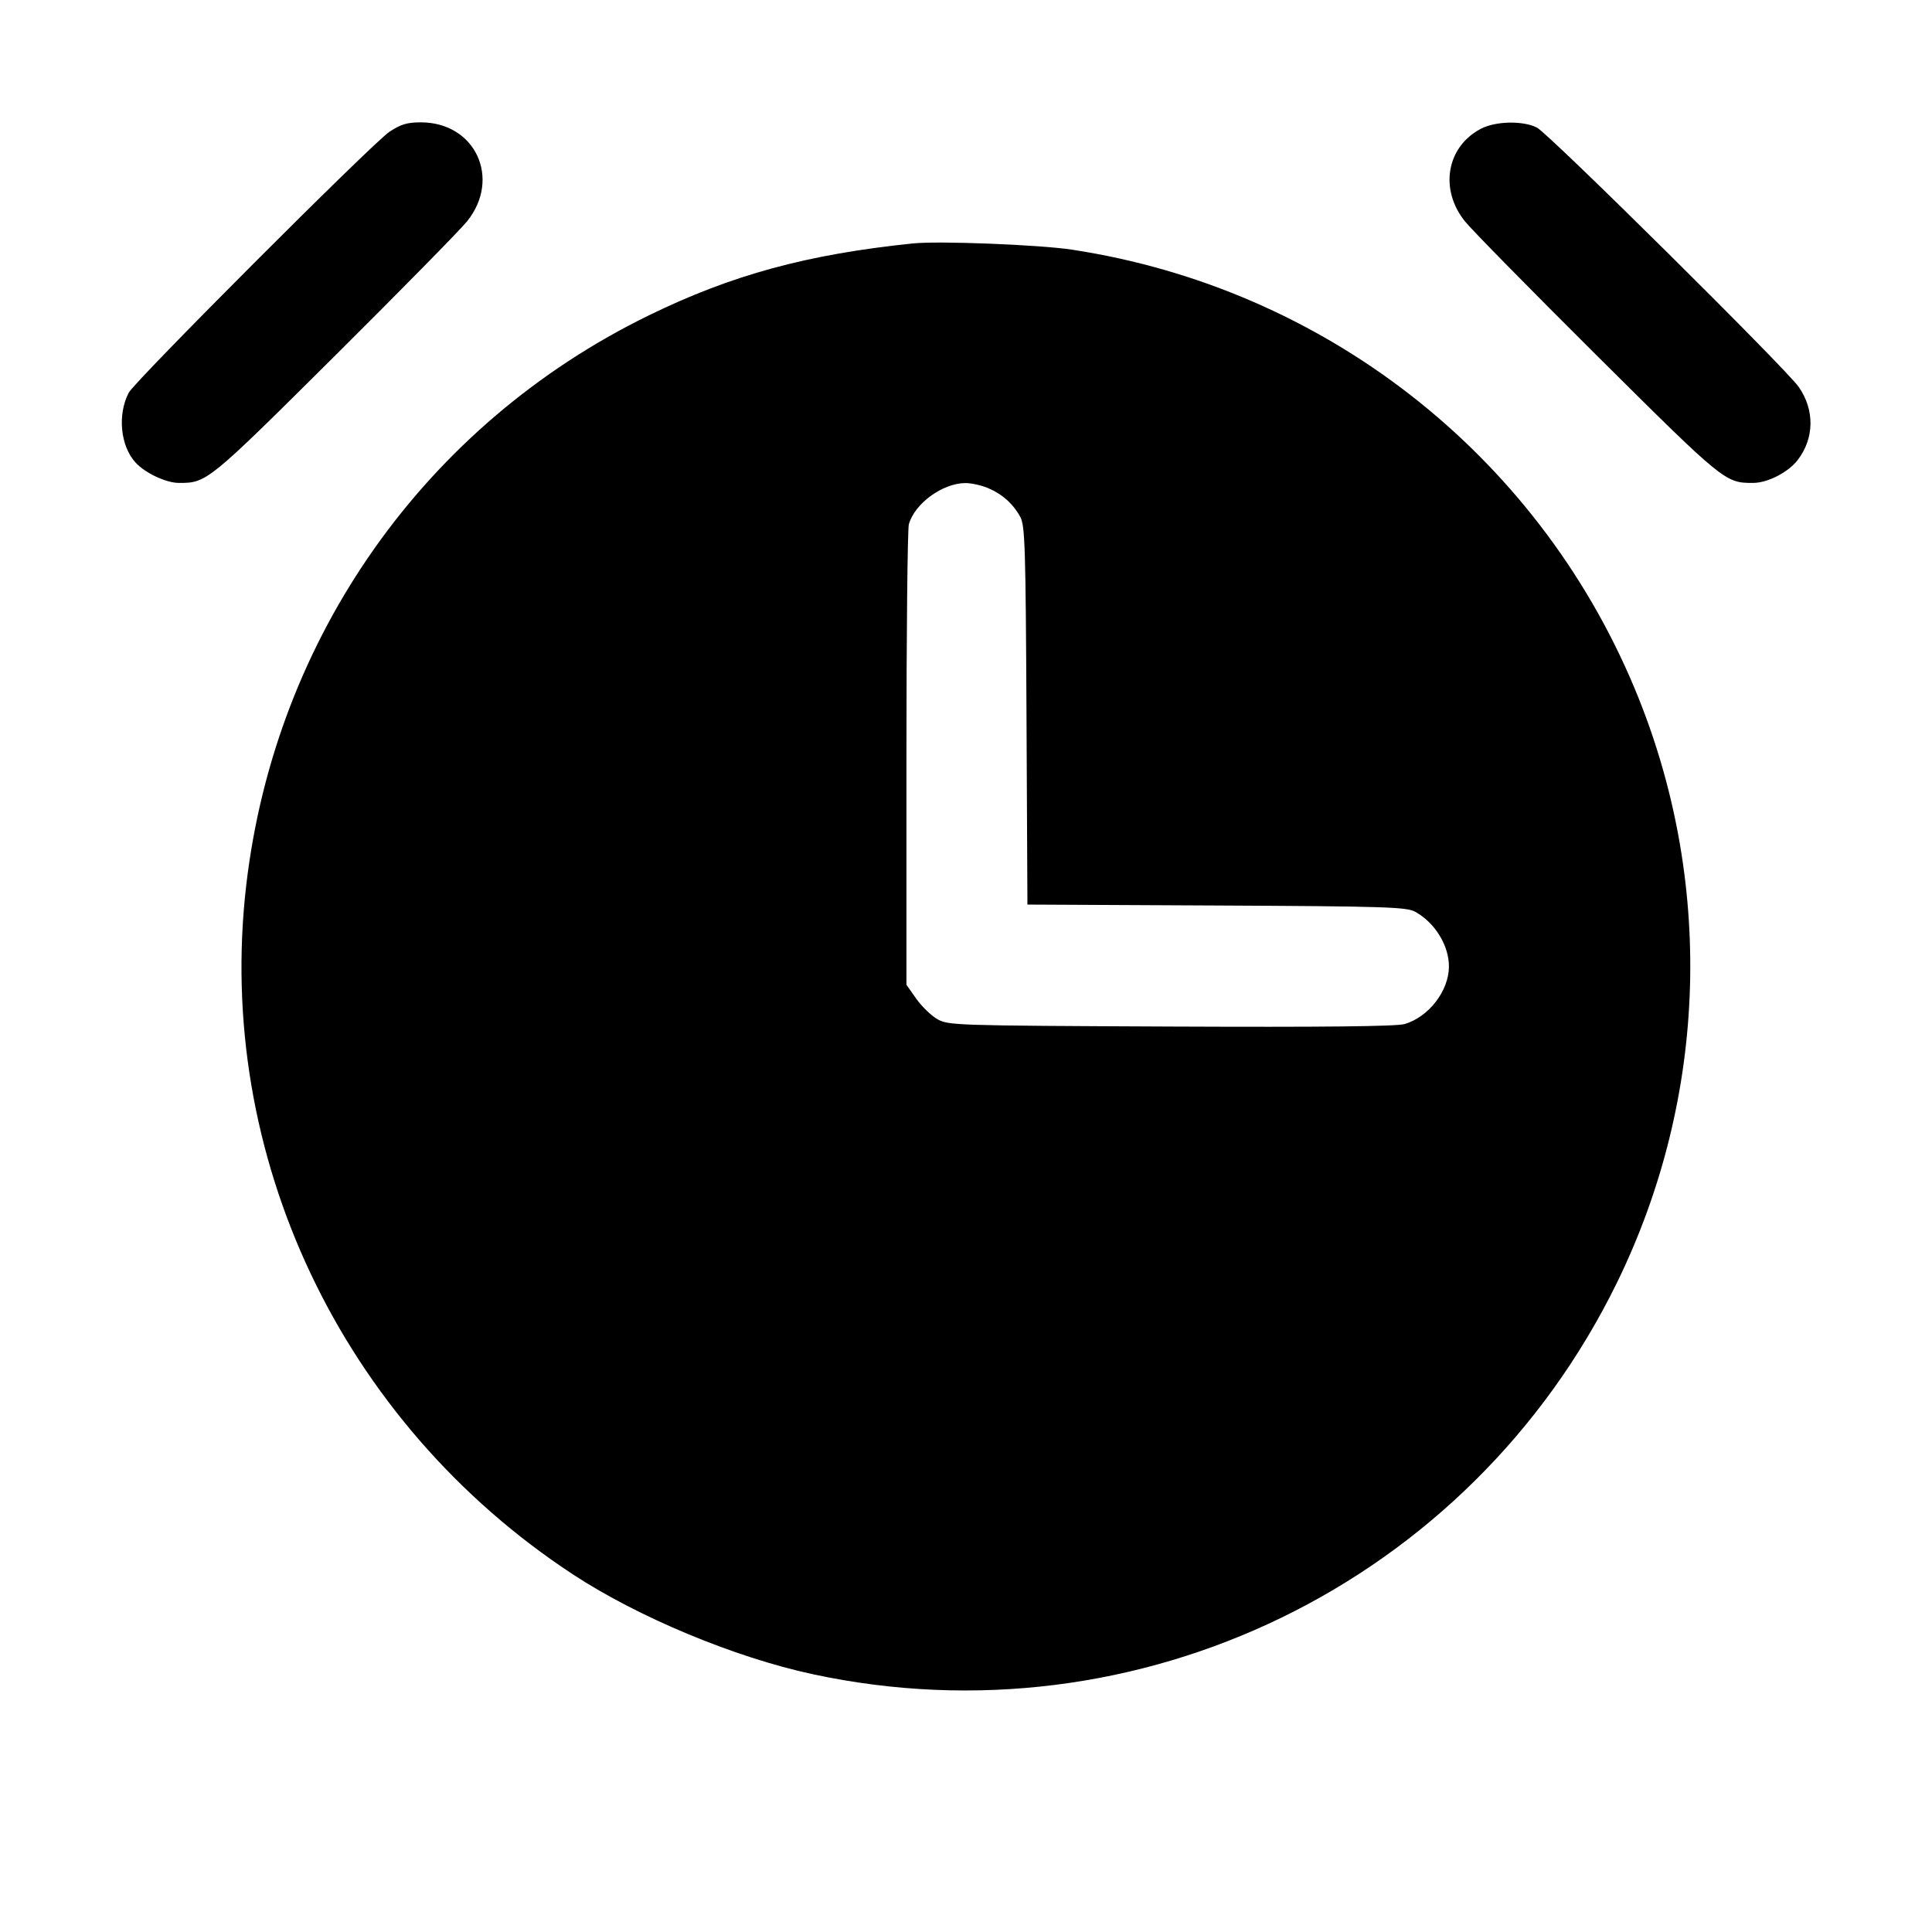 <svg fill="currentColor" viewBox="0 0 256 256" xmlns="http://www.w3.org/2000/svg"><path d="M51.593 17.470 C 49.369 18.952,17.851 50.500,17.053 52.043 C 15.543 54.962,15.954 59.112,17.969 61.300 C 19.242 62.683,21.996 63.979,23.680 63.988 C 27.389 64.009,27.546 63.881,44.316 47.209 C 53.084 38.492,60.993 30.445,61.891 29.327 C 66.449 23.649,62.978 16.213,55.770 16.213 C 53.946 16.213,53.096 16.469,51.593 17.470 M196.198 17.076 C 191.668 19.470,190.709 25.091,194.109 29.327 C 195.007 30.445,202.916 38.492,211.684 47.209 C 228.454 63.881,228.611 64.009,232.320 63.988 C 234.243 63.978,236.975 62.566,238.212 60.945 C 240.414 58.058,240.465 54.332,238.347 51.279 C 236.675 48.869,205.199 17.686,203.648 16.903 C 201.782 15.961,198.150 16.045,196.198 17.076 M120.960 32.257 C 106.943 33.704,96.967 36.422,85.973 41.789 C 56.392 56.230,36.475 84.406,32.633 117.248 C 28.441 153.087,45.213 188.474,75.947 208.636 C 84.578 214.298,97.344 219.612,107.650 221.832 C 150.844 231.138,194.724 209.808,214.223 170.027 C 226.354 145.277,227.201 116.510,216.547 91.099 C 203.551 60.102,175.416 38.185,142.080 33.088 C 137.736 32.424,124.420 31.900,120.960 32.257 M130.888 64.660 C 132.776 65.449,134.226 66.737,135.187 68.480 C 135.818 69.623,135.907 72.448,136.016 94.811 L 136.139 119.861 161.189 119.984 C 183.552 120.093,186.377 120.182,187.520 120.813 C 190.143 122.260,192.009 125.299,191.991 128.093 C 191.969 131.315,189.304 134.761,186.114 135.692 C 185.030 136.008,175.291 136.112,155.093 136.023 C 126.313 135.896,125.620 135.874,124.166 135.020 C 123.348 134.539,122.100 133.322,121.393 132.316 L 120.107 130.487 120.107 100.550 C 120.107 84.085,120.251 70.100,120.427 69.473 C 121.198 66.721,124.884 64.030,127.907 64.009 C 128.677 64.004,130.019 64.297,130.888 64.660 " stroke="none" fill-rule="evenodd"></path></svg>